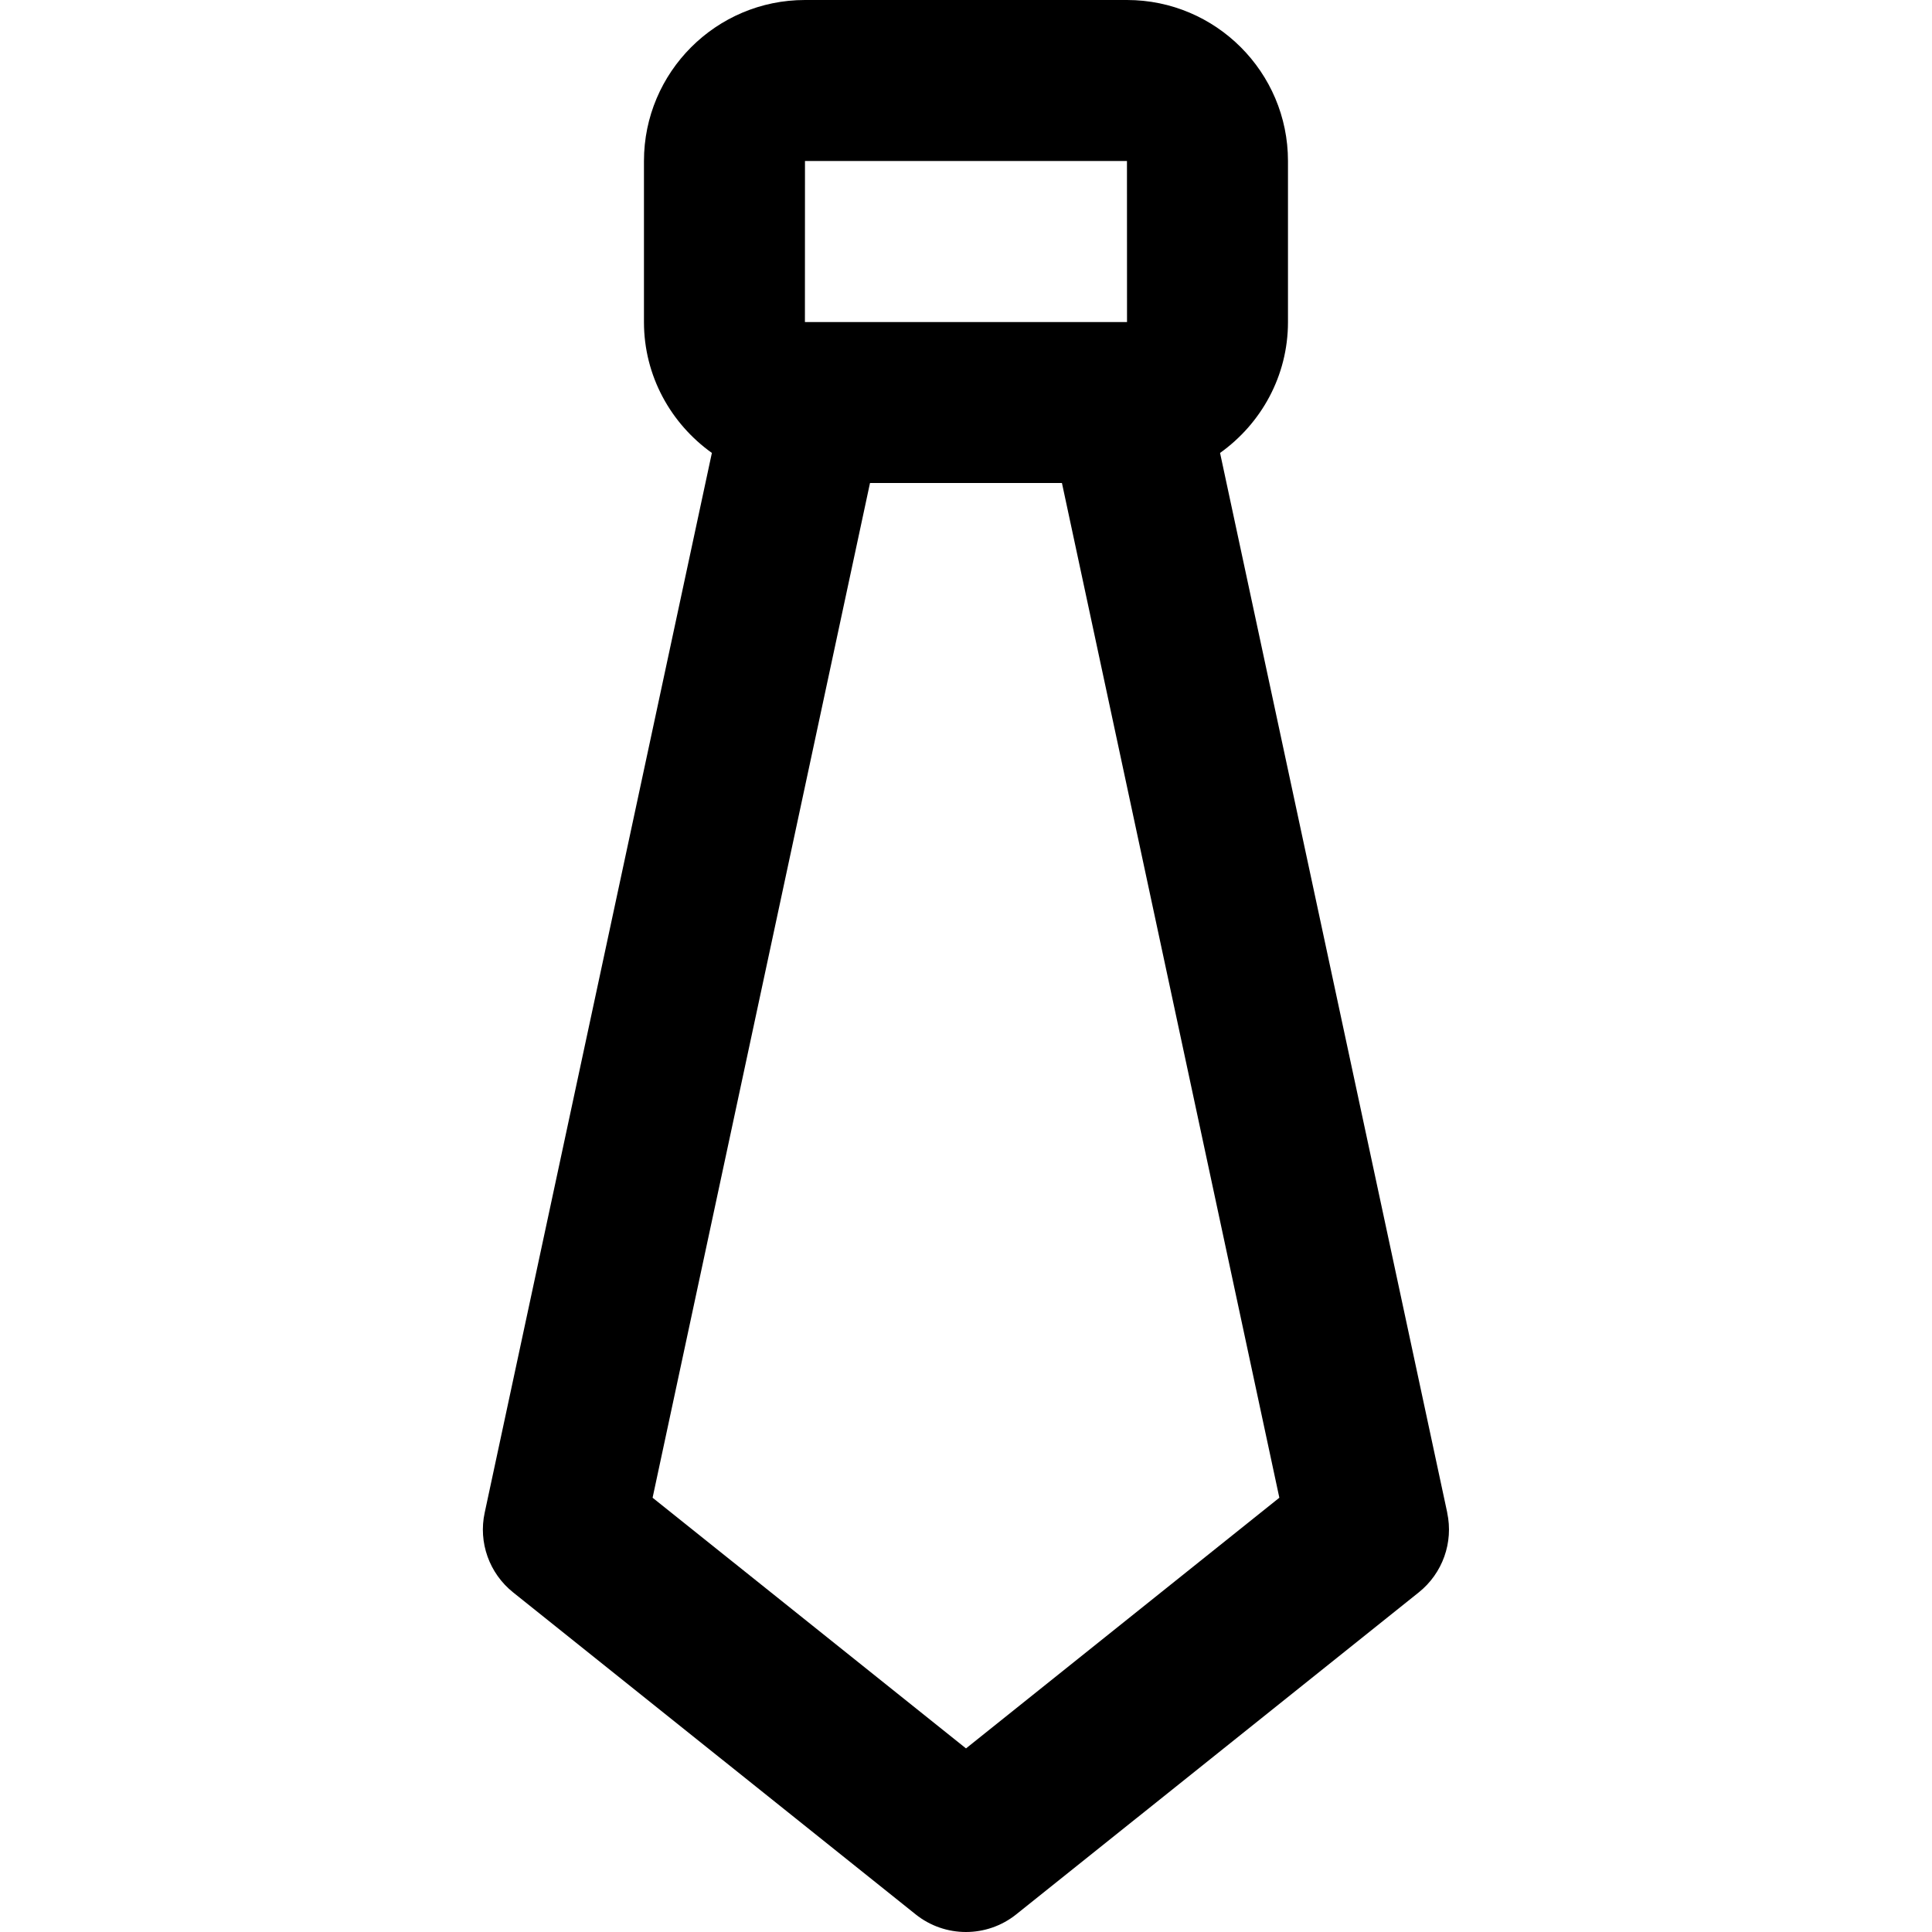 <!-- Generated by IcoMoon.io -->
<svg version="1.1" xmlns="http://www.w3.org/2000/svg" width="32" height="32" viewBox="0 0 32 32">
<title>neck-tie</title>
<path d="M23.971 25.055l-3.763-17.553c0.679-0.484 1.125-1.273 1.125-2.168v-2.667c0-1.471-1.196-2.667-2.667-2.667h-5.333c-1.471 0-2.667 1.196-2.667 2.667v2.667c0 0.895 0.447 1.684 1.125 2.168l-3.763 17.553c-0.107 0.493 0.076 1.005 0.471 1.32l6.667 5.333c0.244 0.195 0.539 0.292 0.833 0.292s0.589-0.097 0.833-0.292l6.667-5.333c0.395-0.316 0.577-0.827 0.471-1.32zM13.333 2.667h5.333l0.001 2.667h-5.335zM16 28.959l-5.191-4.152 3.601-16.807h3.179l3.601 16.807z"></path>
</svg>
